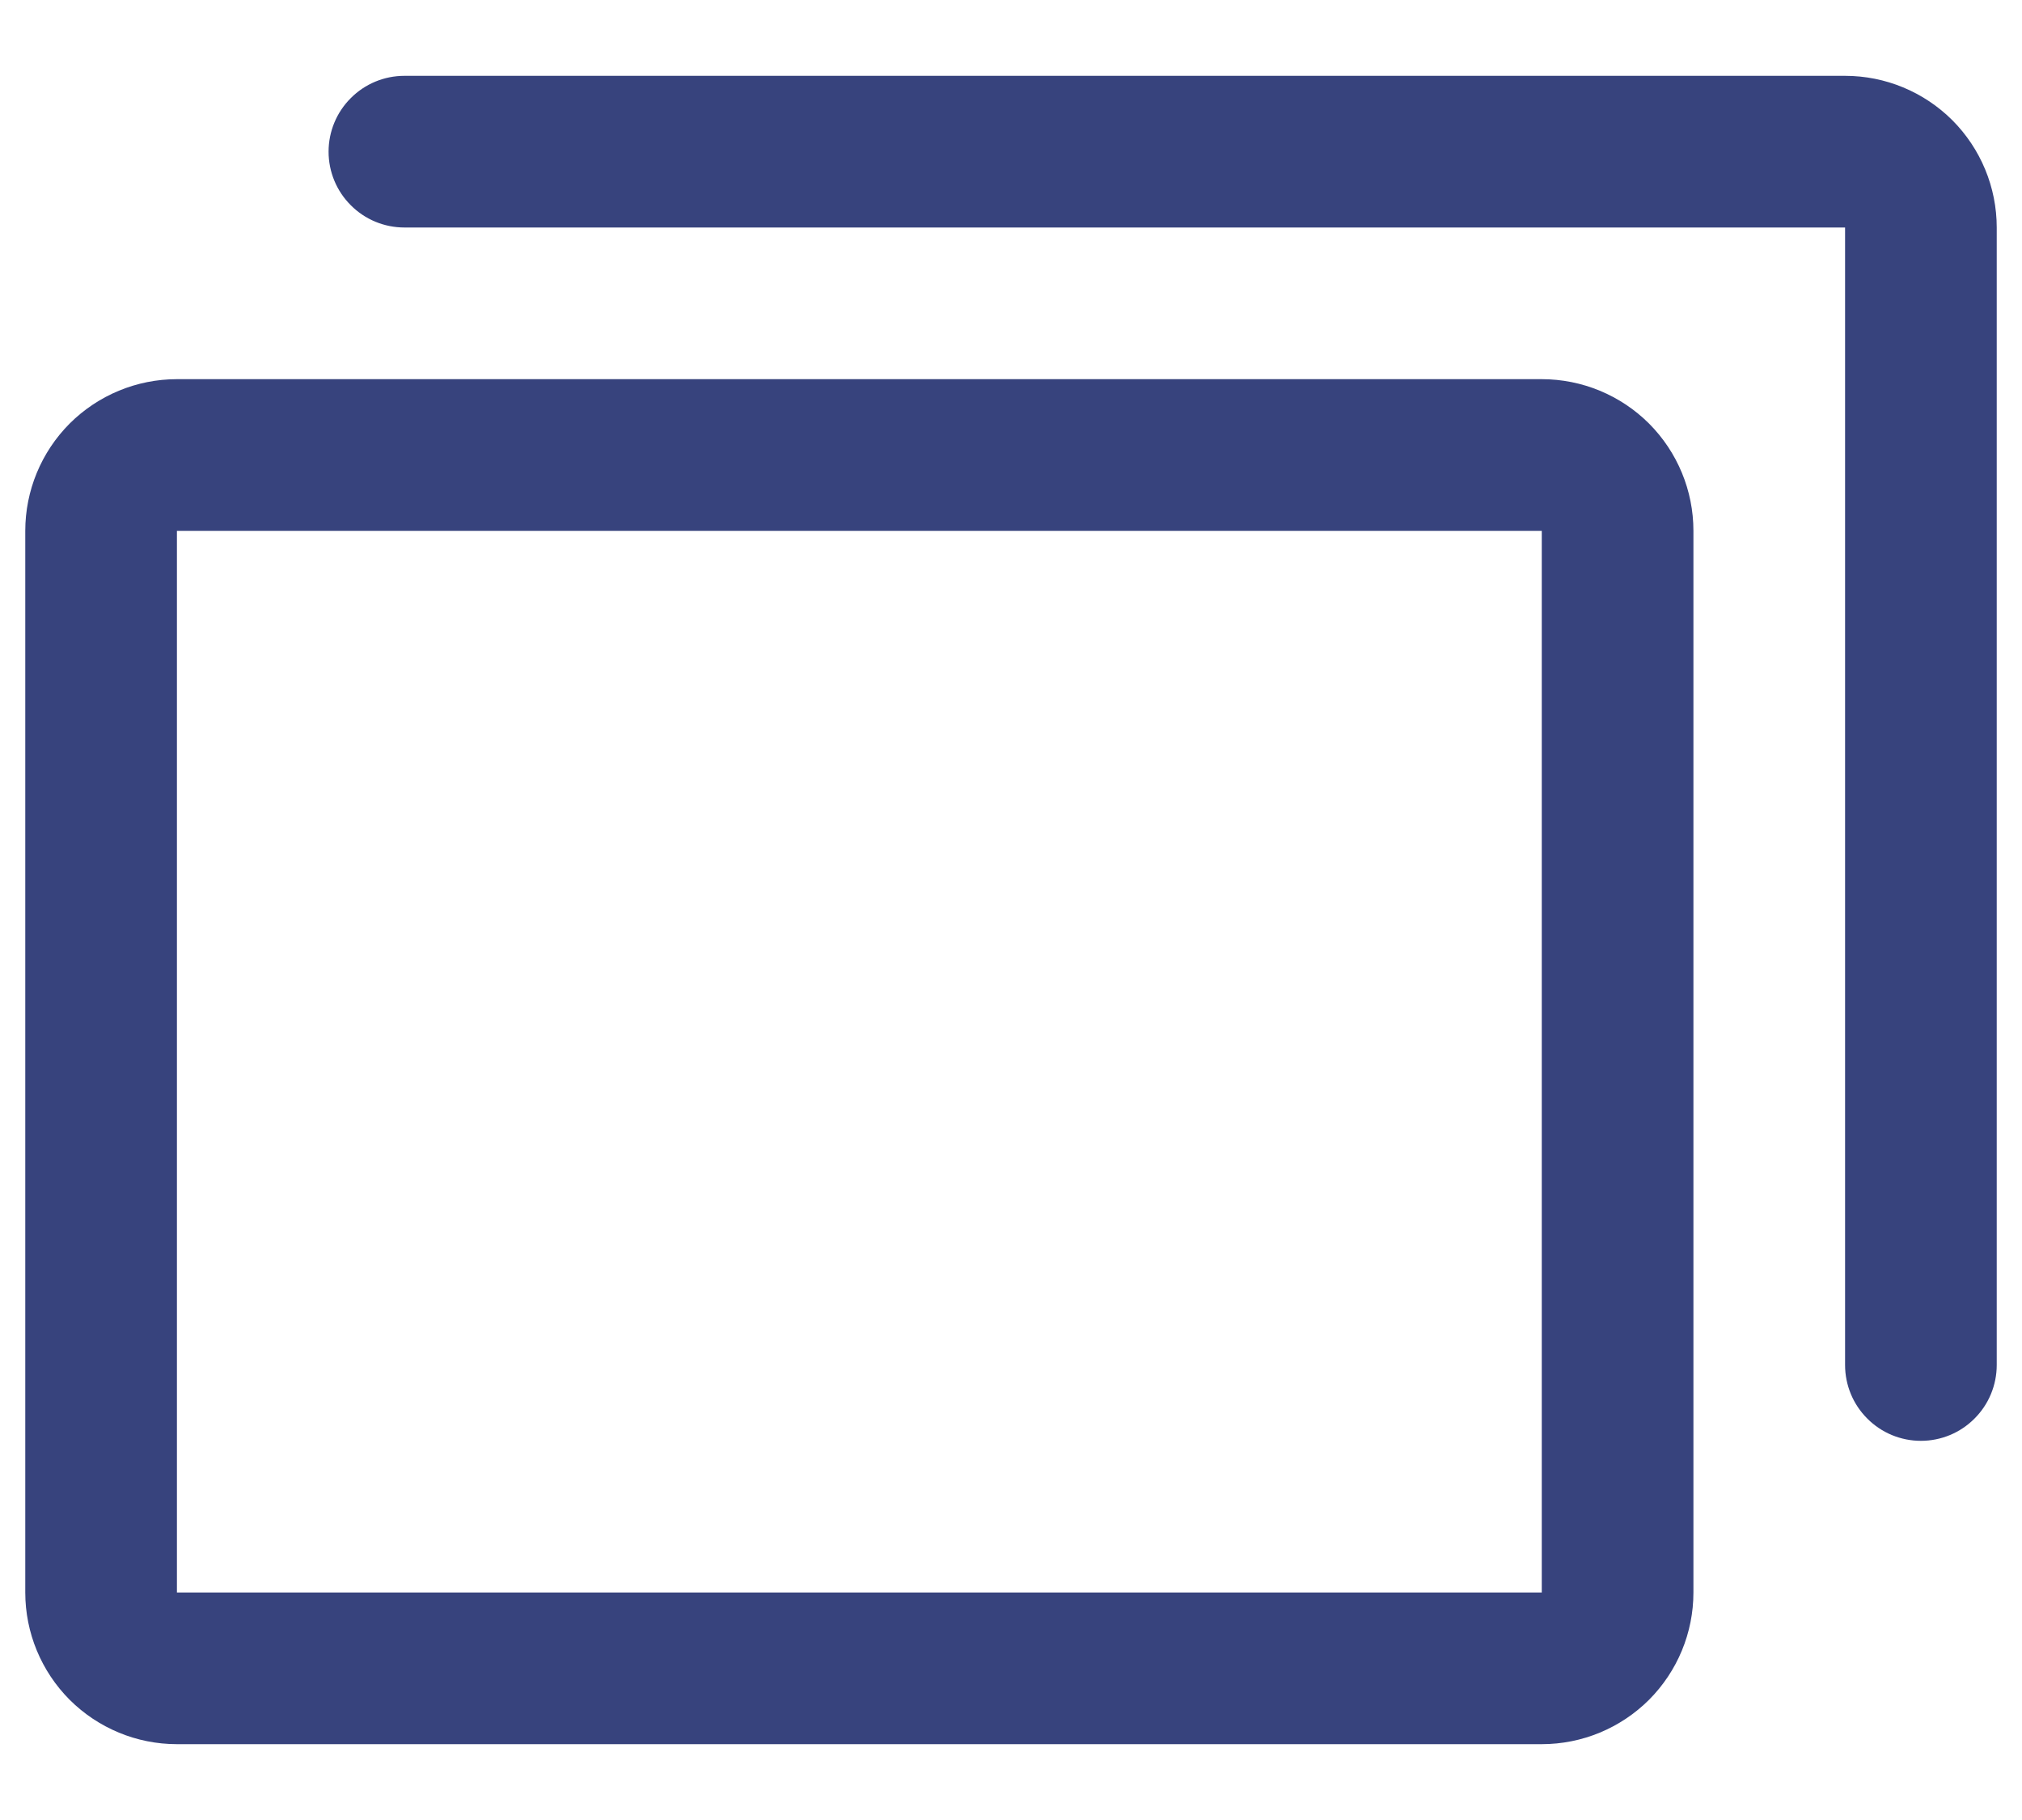 <svg width="20" height="18" viewBox="0 0 20 18" fill="none" xmlns="http://www.w3.org/2000/svg">
<path d="M15.25 3.75H1.75C1.352 3.75 0.971 3.908 0.689 4.189C0.408 4.471 0.25 4.852 0.25 5.25V15.75C0.25 16.148 0.408 16.529 0.689 16.811C0.971 17.092 1.352 17.25 1.75 17.25H15.25C15.648 17.25 16.029 17.092 16.311 16.811C16.592 16.529 16.75 16.148 16.75 15.75V5.25C16.75 4.852 16.592 4.471 16.311 4.189C16.029 3.908 15.648 3.75 15.25 3.75ZM15.25 15.75H1.75V5.25H15.25V15.75ZM19.75 2.25V13.5C19.75 13.699 19.671 13.89 19.53 14.03C19.39 14.171 19.199 14.25 19 14.25C18.801 14.25 18.61 14.171 18.47 14.03C18.329 13.89 18.25 13.699 18.25 13.5V2.25H4C3.801 2.25 3.61 2.171 3.47 2.03C3.329 1.89 3.25 1.699 3.25 1.5C3.25 1.301 3.329 1.11 3.47 0.97C3.61 0.829 3.801 0.75 4 0.75H18.25C18.648 0.75 19.029 0.908 19.311 1.189C19.592 1.471 19.75 1.852 19.75 2.25Z" fill="#37437D"/>
</svg>
